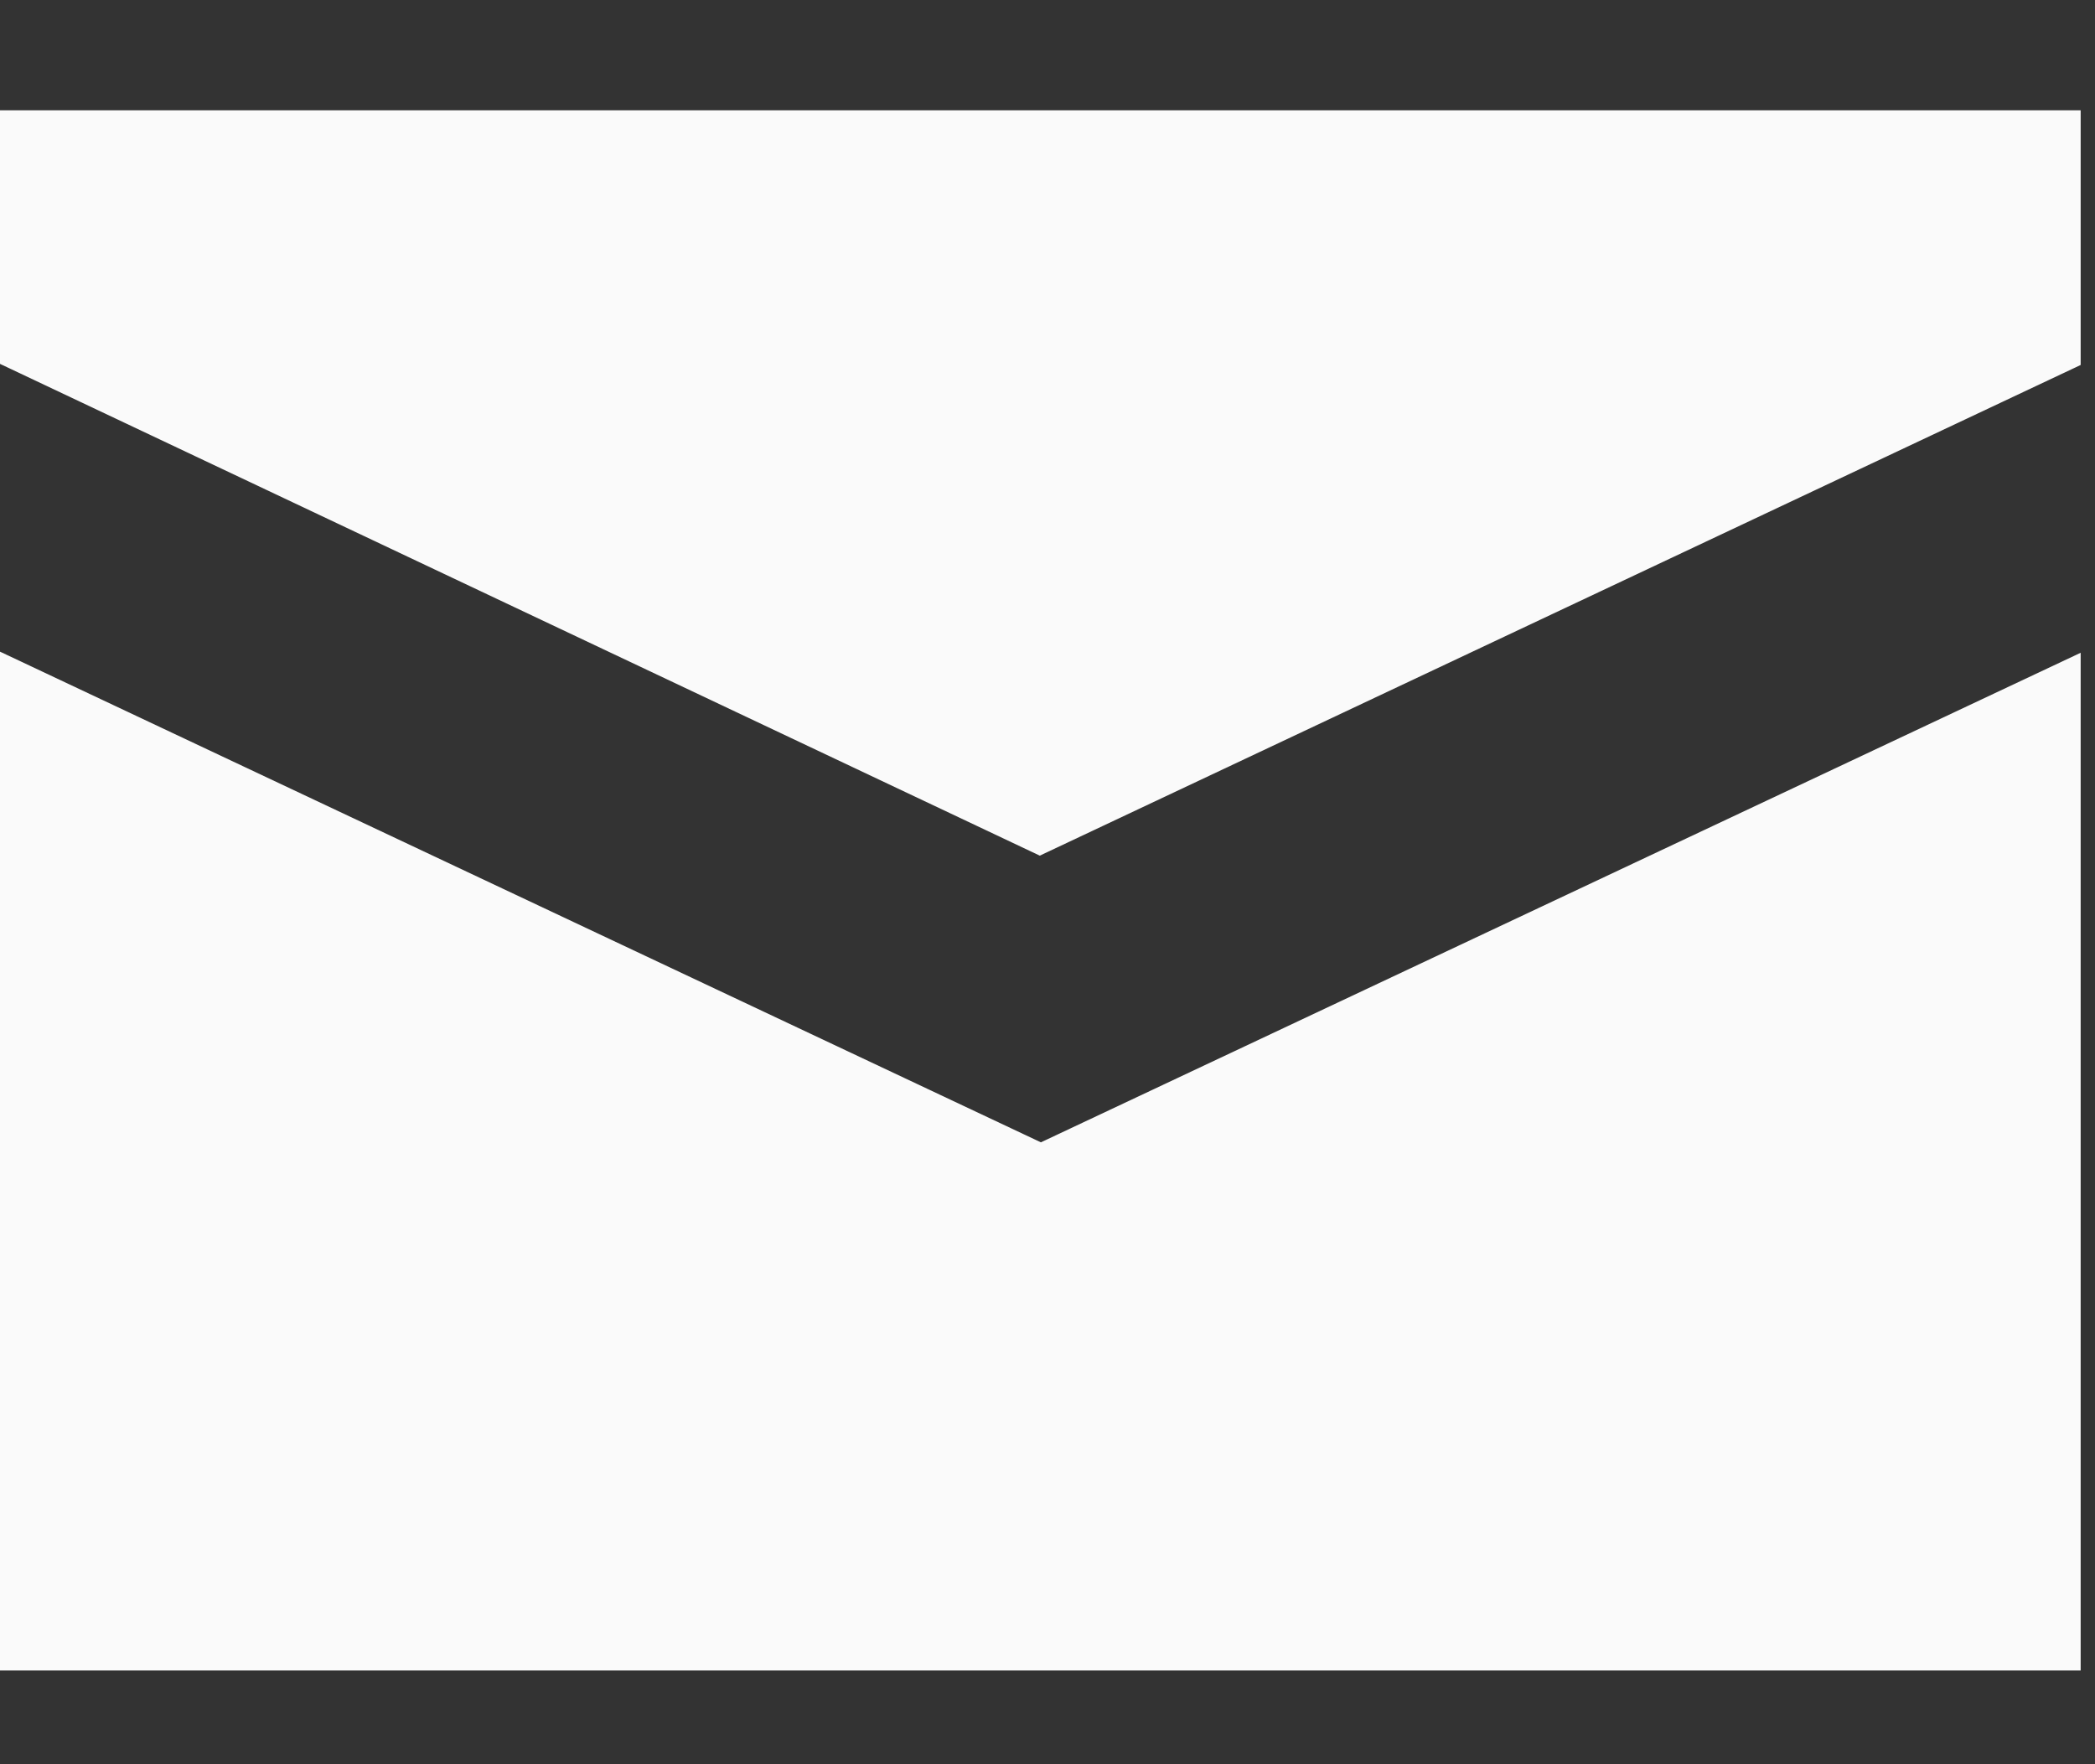 <svg xmlns="http://www.w3.org/2000/svg" viewBox="0 0 19 16" width="19" height="16">
	<rect x="0" y="0" width="19" height="16" fill="#333333" stroke="none"/>
	<defs>
		<clipPath clipPathUnits="userSpaceOnUse" id="cp1">
			<path d="M-946 -3887L420 -3887L420 197L-946 197Z" />
		</clipPath>
	</defs>
	<style>
		tspan { white-space:pre }
		.shp0 { fill: #fafafa } 
	</style>
	<g id="Haley Premium – 2" clip-path="url(#cp1)">
		<g id="Group 3164">
			<g id="Group 3162">
				<path id="mail" class="shp0" d="M9.43 7.76L18.87 3.31L18.87 1L0 1L0 3.3L9.43 7.76ZM9.44 10.36L0 5.91L0 15.15L18.87 15.15L18.87 5.92L9.44 10.36Z" />
			</g>
		</g>
	</g>
</svg>
